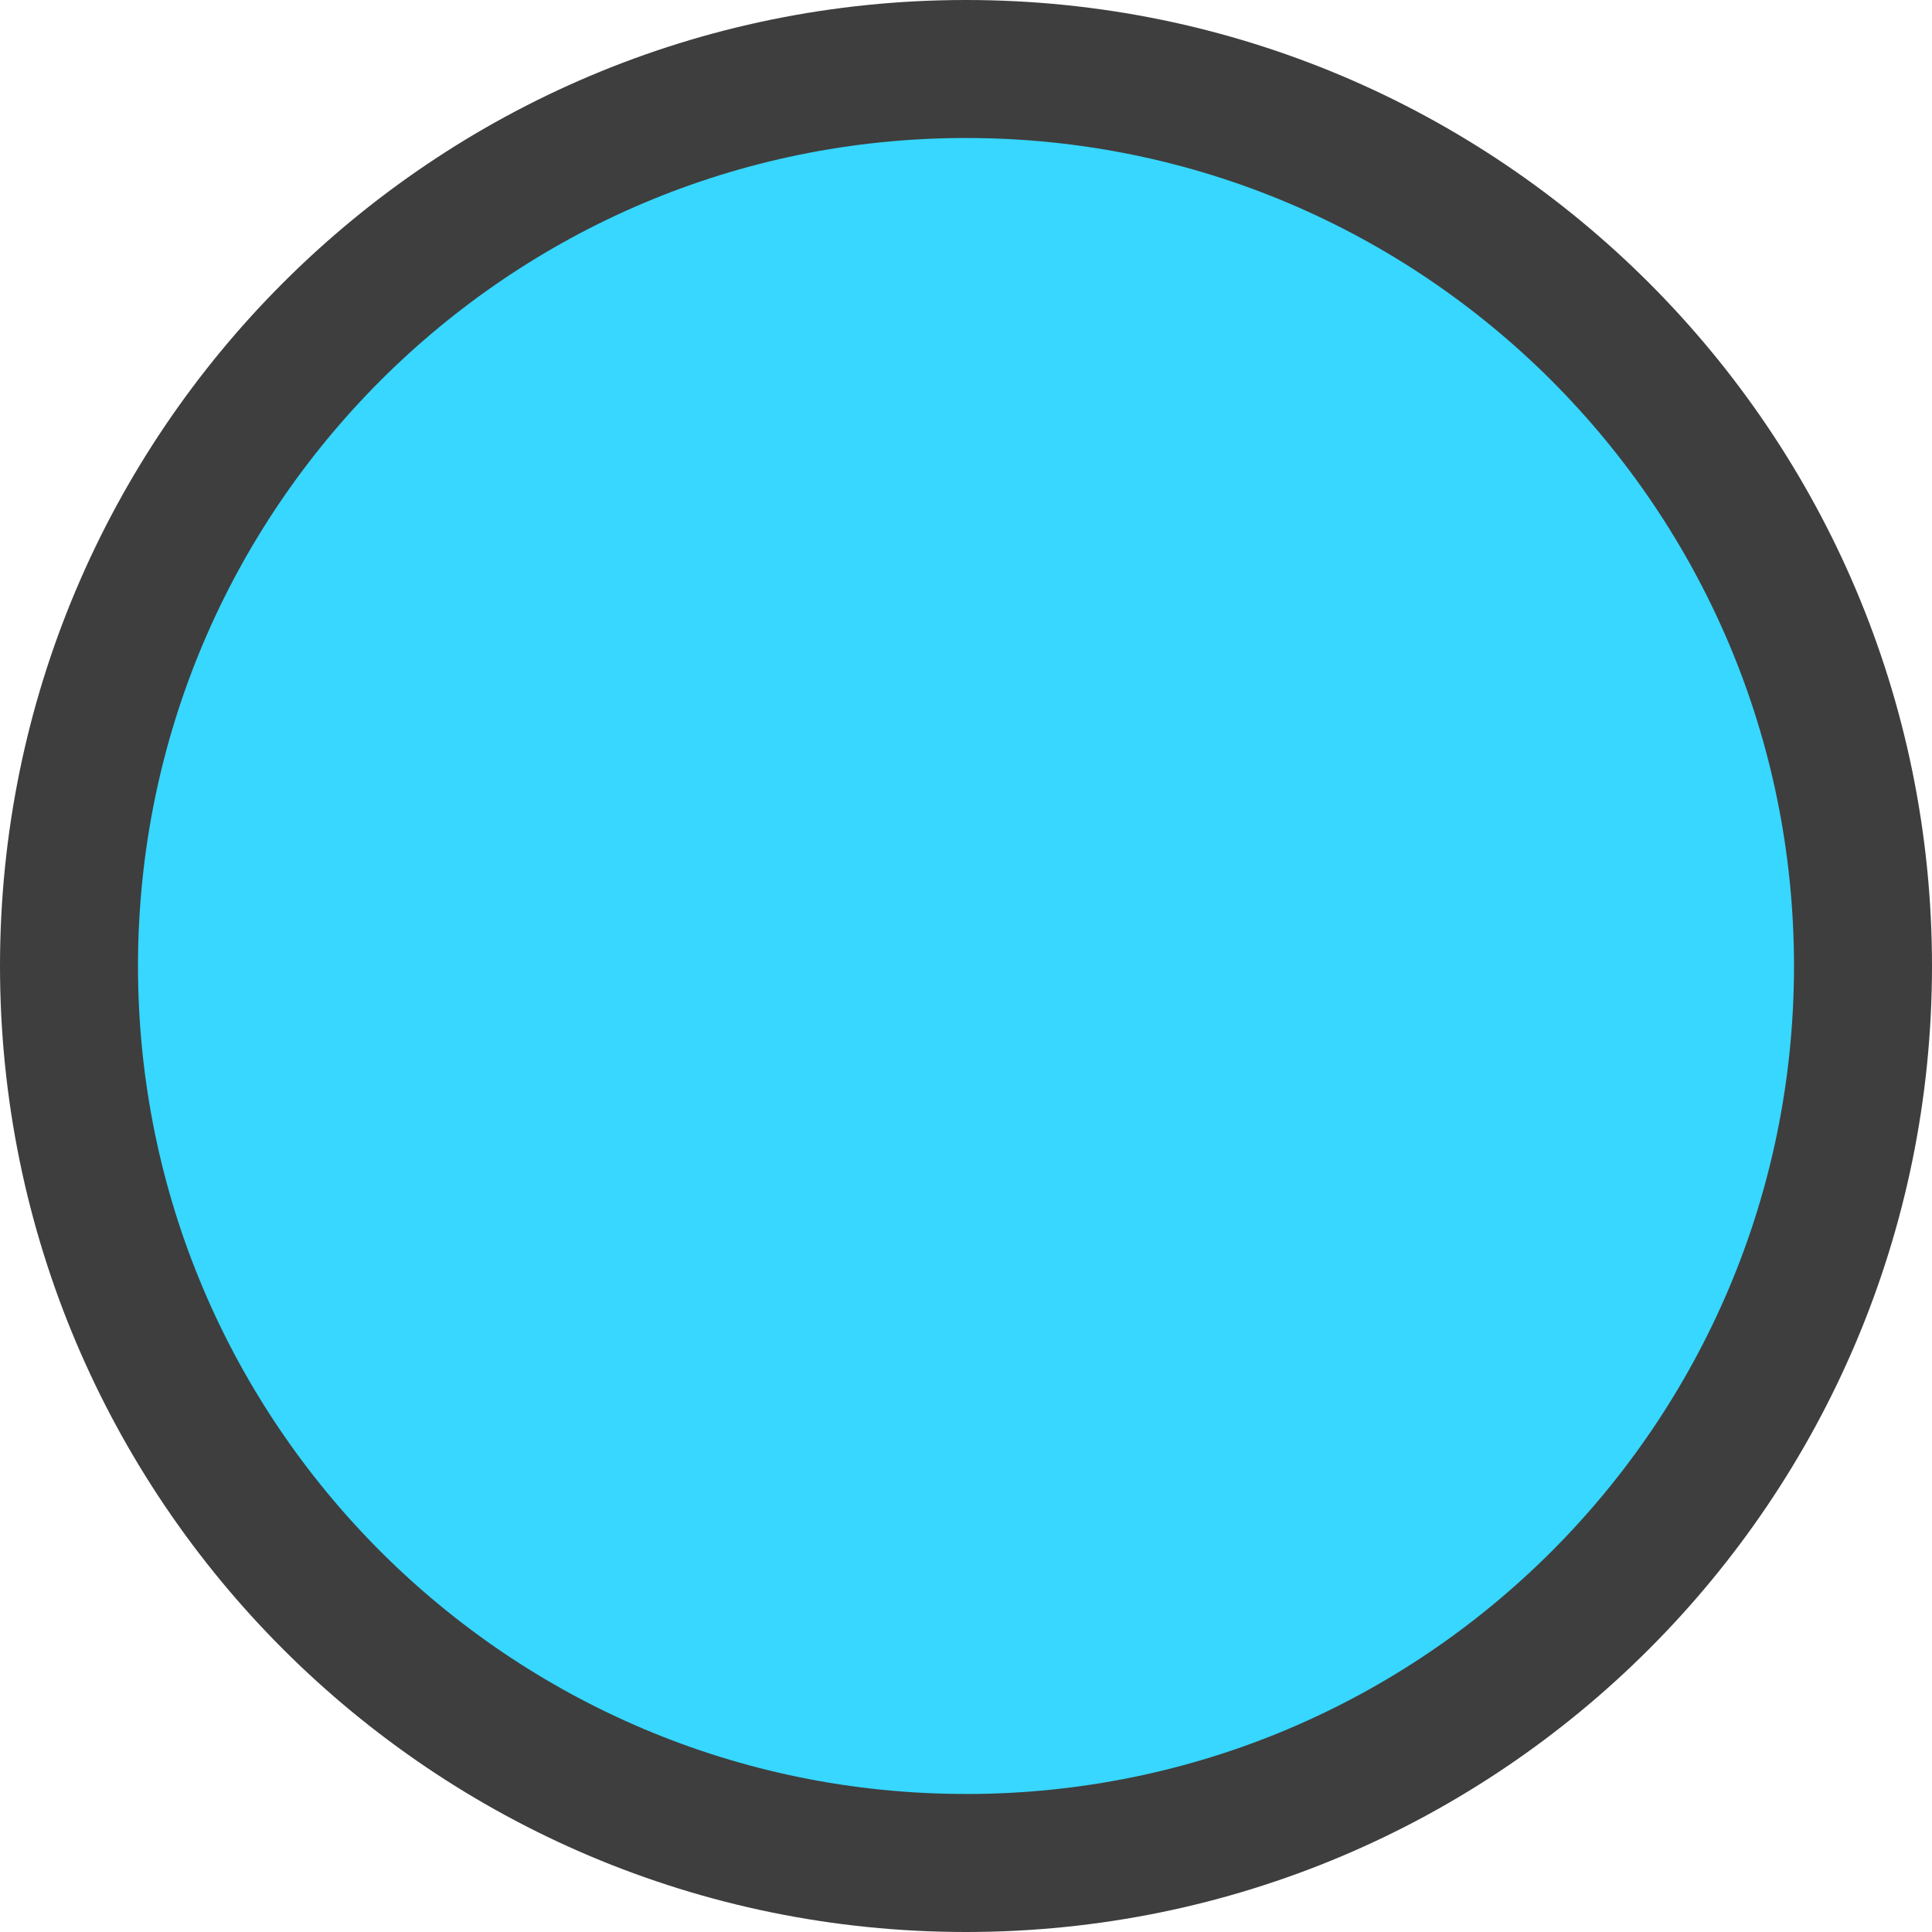 <?xml version="1.0" encoding="utf-8"?>
<!-- Generator: Adobe Illustrator 28.3.0, SVG Export Plug-In . SVG Version: 6.00 Build 0)  -->
<svg version="1.1" id="Layer_1" xmlns="http://www.w3.org/2000/svg" xmlns:xlink="http://www.w3.org/1999/xlink" x="0px" y="0px"
	 viewBox="0 0 512 512" style="enable-background:new 0 0 512 512;" xml:space="preserve">
<style type="text/css">
	.st0{fill:#37D7FF;}
	.st1{fill:#3E3E3E;}
</style>
<g>
	<circle class="st0" cx="256" cy="256" r="237.71"/>
	<path class="st1" d="M256,493.71V512c141.39-0.01,255.99-114.61,256-256C511.99,114.61,397.39,0.01,256,0
		C114.61,0.01,0.01,114.61,0,256h0c0.01,141.39,114.61,255.99,256,256V493.71v-18.29c-60.65-0.01-115.39-24.53-155.16-64.27
		C61.1,371.39,36.58,316.65,36.57,256c0.01-60.65,24.53-115.39,64.27-155.16C140.61,61.1,195.35,36.58,256,36.57
		c60.65,0.01,115.39,24.53,155.16,64.27c39.74,39.77,64.26,94.51,64.27,155.16c-0.01,60.65-24.53,115.39-64.27,155.16
		c-39.77,39.74-94.51,64.26-155.16,64.27V493.71z"/>
</g>
</svg>
